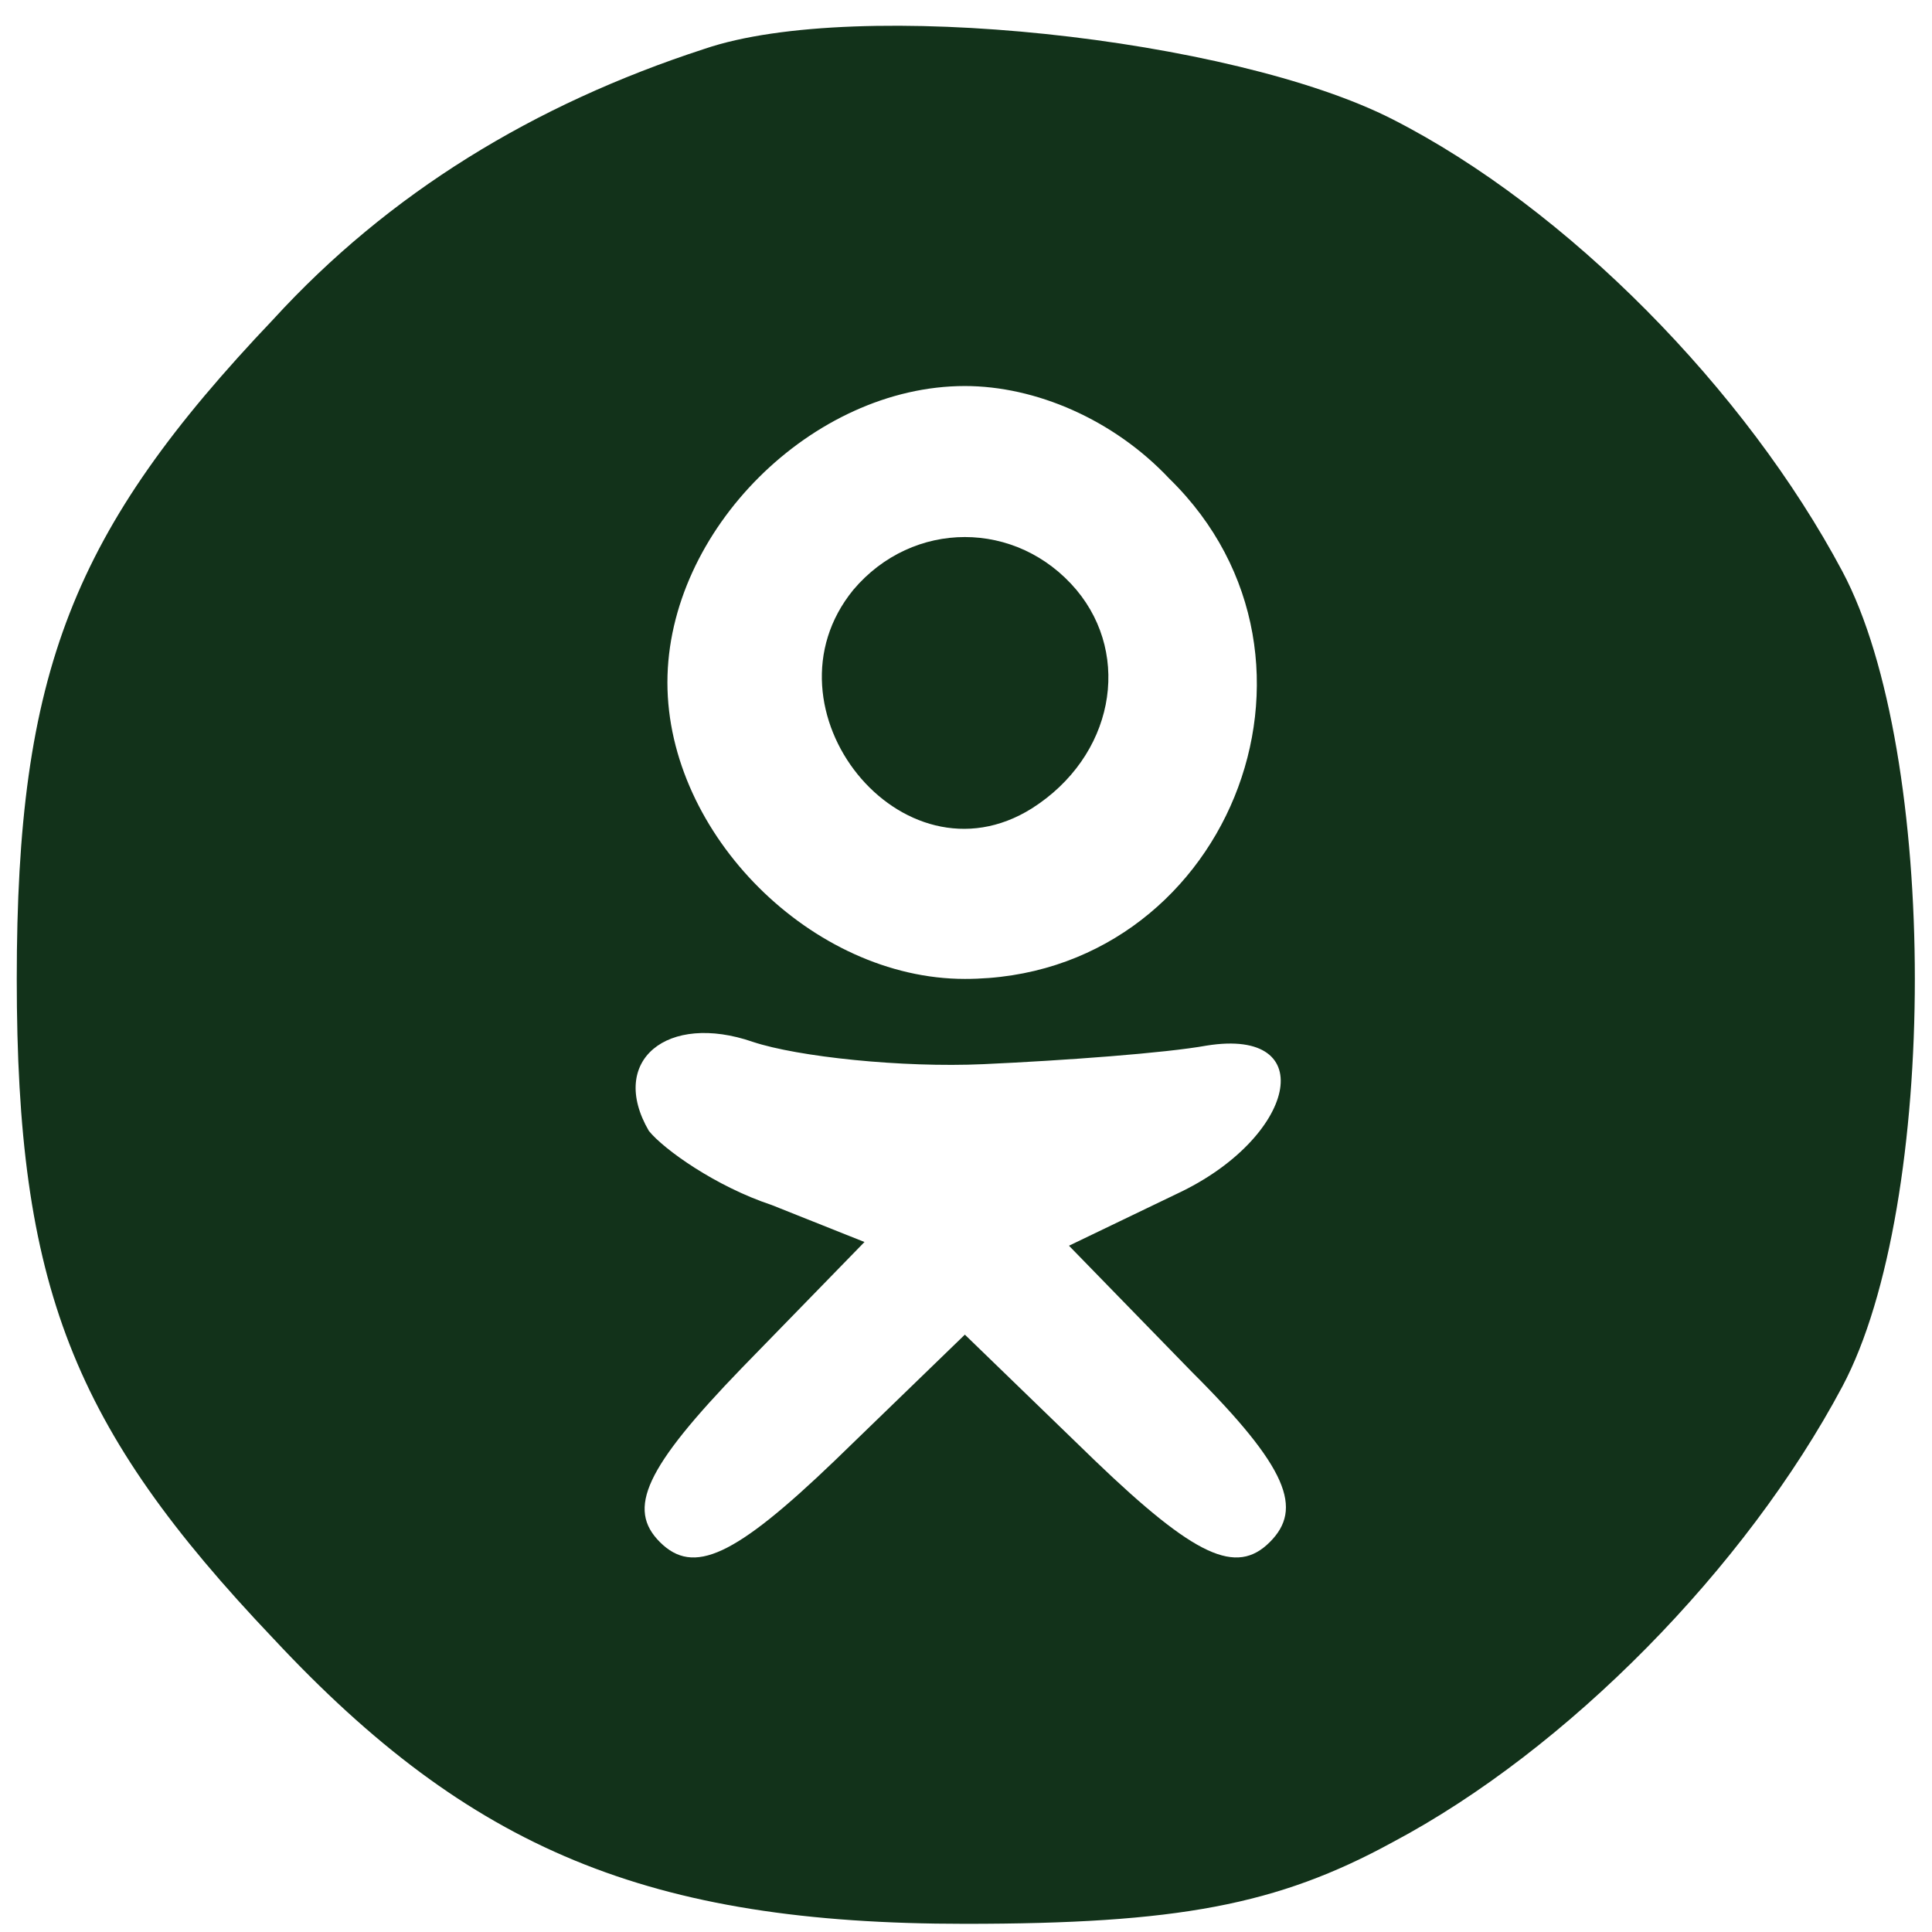 <svg width="73" height="73" viewBox="0 0 73 73" fill="none" xmlns="http://www.w3.org/2000/svg">
<path d="M26.623 1.845C20.16 3.945 14.681 7.306 10.326 12.066C2.74 20.047 0.633 25.367 0.633 36.988C0.633 48.609 2.74 53.93 10.326 61.91C17.772 69.891 24.516 72.691 36.457 72.691C44.465 72.691 48.258 71.991 52.613 69.611C59.216 66.111 65.959 59.25 69.612 52.39C73.265 45.529 73.265 28.447 69.612 21.587C65.959 14.726 59.216 7.866 52.613 4.505C46.572 1.425 32.383 -0.115 26.623 1.845ZM44.184 18.087C51.208 24.947 46.291 36.988 36.457 36.988C30.697 36.988 25.218 31.528 25.218 25.787C25.218 20.047 30.697 14.586 36.457 14.586C39.126 14.586 42.077 15.846 44.184 18.087ZM37.16 40.209C40.25 40.069 44.043 39.788 45.589 39.508C49.944 38.808 48.96 43.009 44.465 45.109L40.391 47.069L45.027 51.83C48.679 55.47 49.241 57.01 47.977 58.27C46.713 59.53 45.167 58.83 41.374 55.19L36.457 50.429L31.54 55.19C27.747 58.83 26.201 59.53 24.937 58.27C23.673 57.01 24.375 55.47 28.028 51.69L32.664 46.929L29.152 45.529C27.044 44.829 25.078 43.429 24.516 42.729C22.97 40.069 25.218 38.248 28.449 39.368C30.135 39.928 34.069 40.349 37.16 40.209Z" fill="#12321A"/>
<path d="M32.242 22.287C28.59 26.767 34.069 33.628 38.986 30.547C42.076 28.587 42.779 24.807 40.672 22.287C38.424 19.627 34.49 19.627 32.242 22.287Z" fill="#12321A"/>
</svg>
